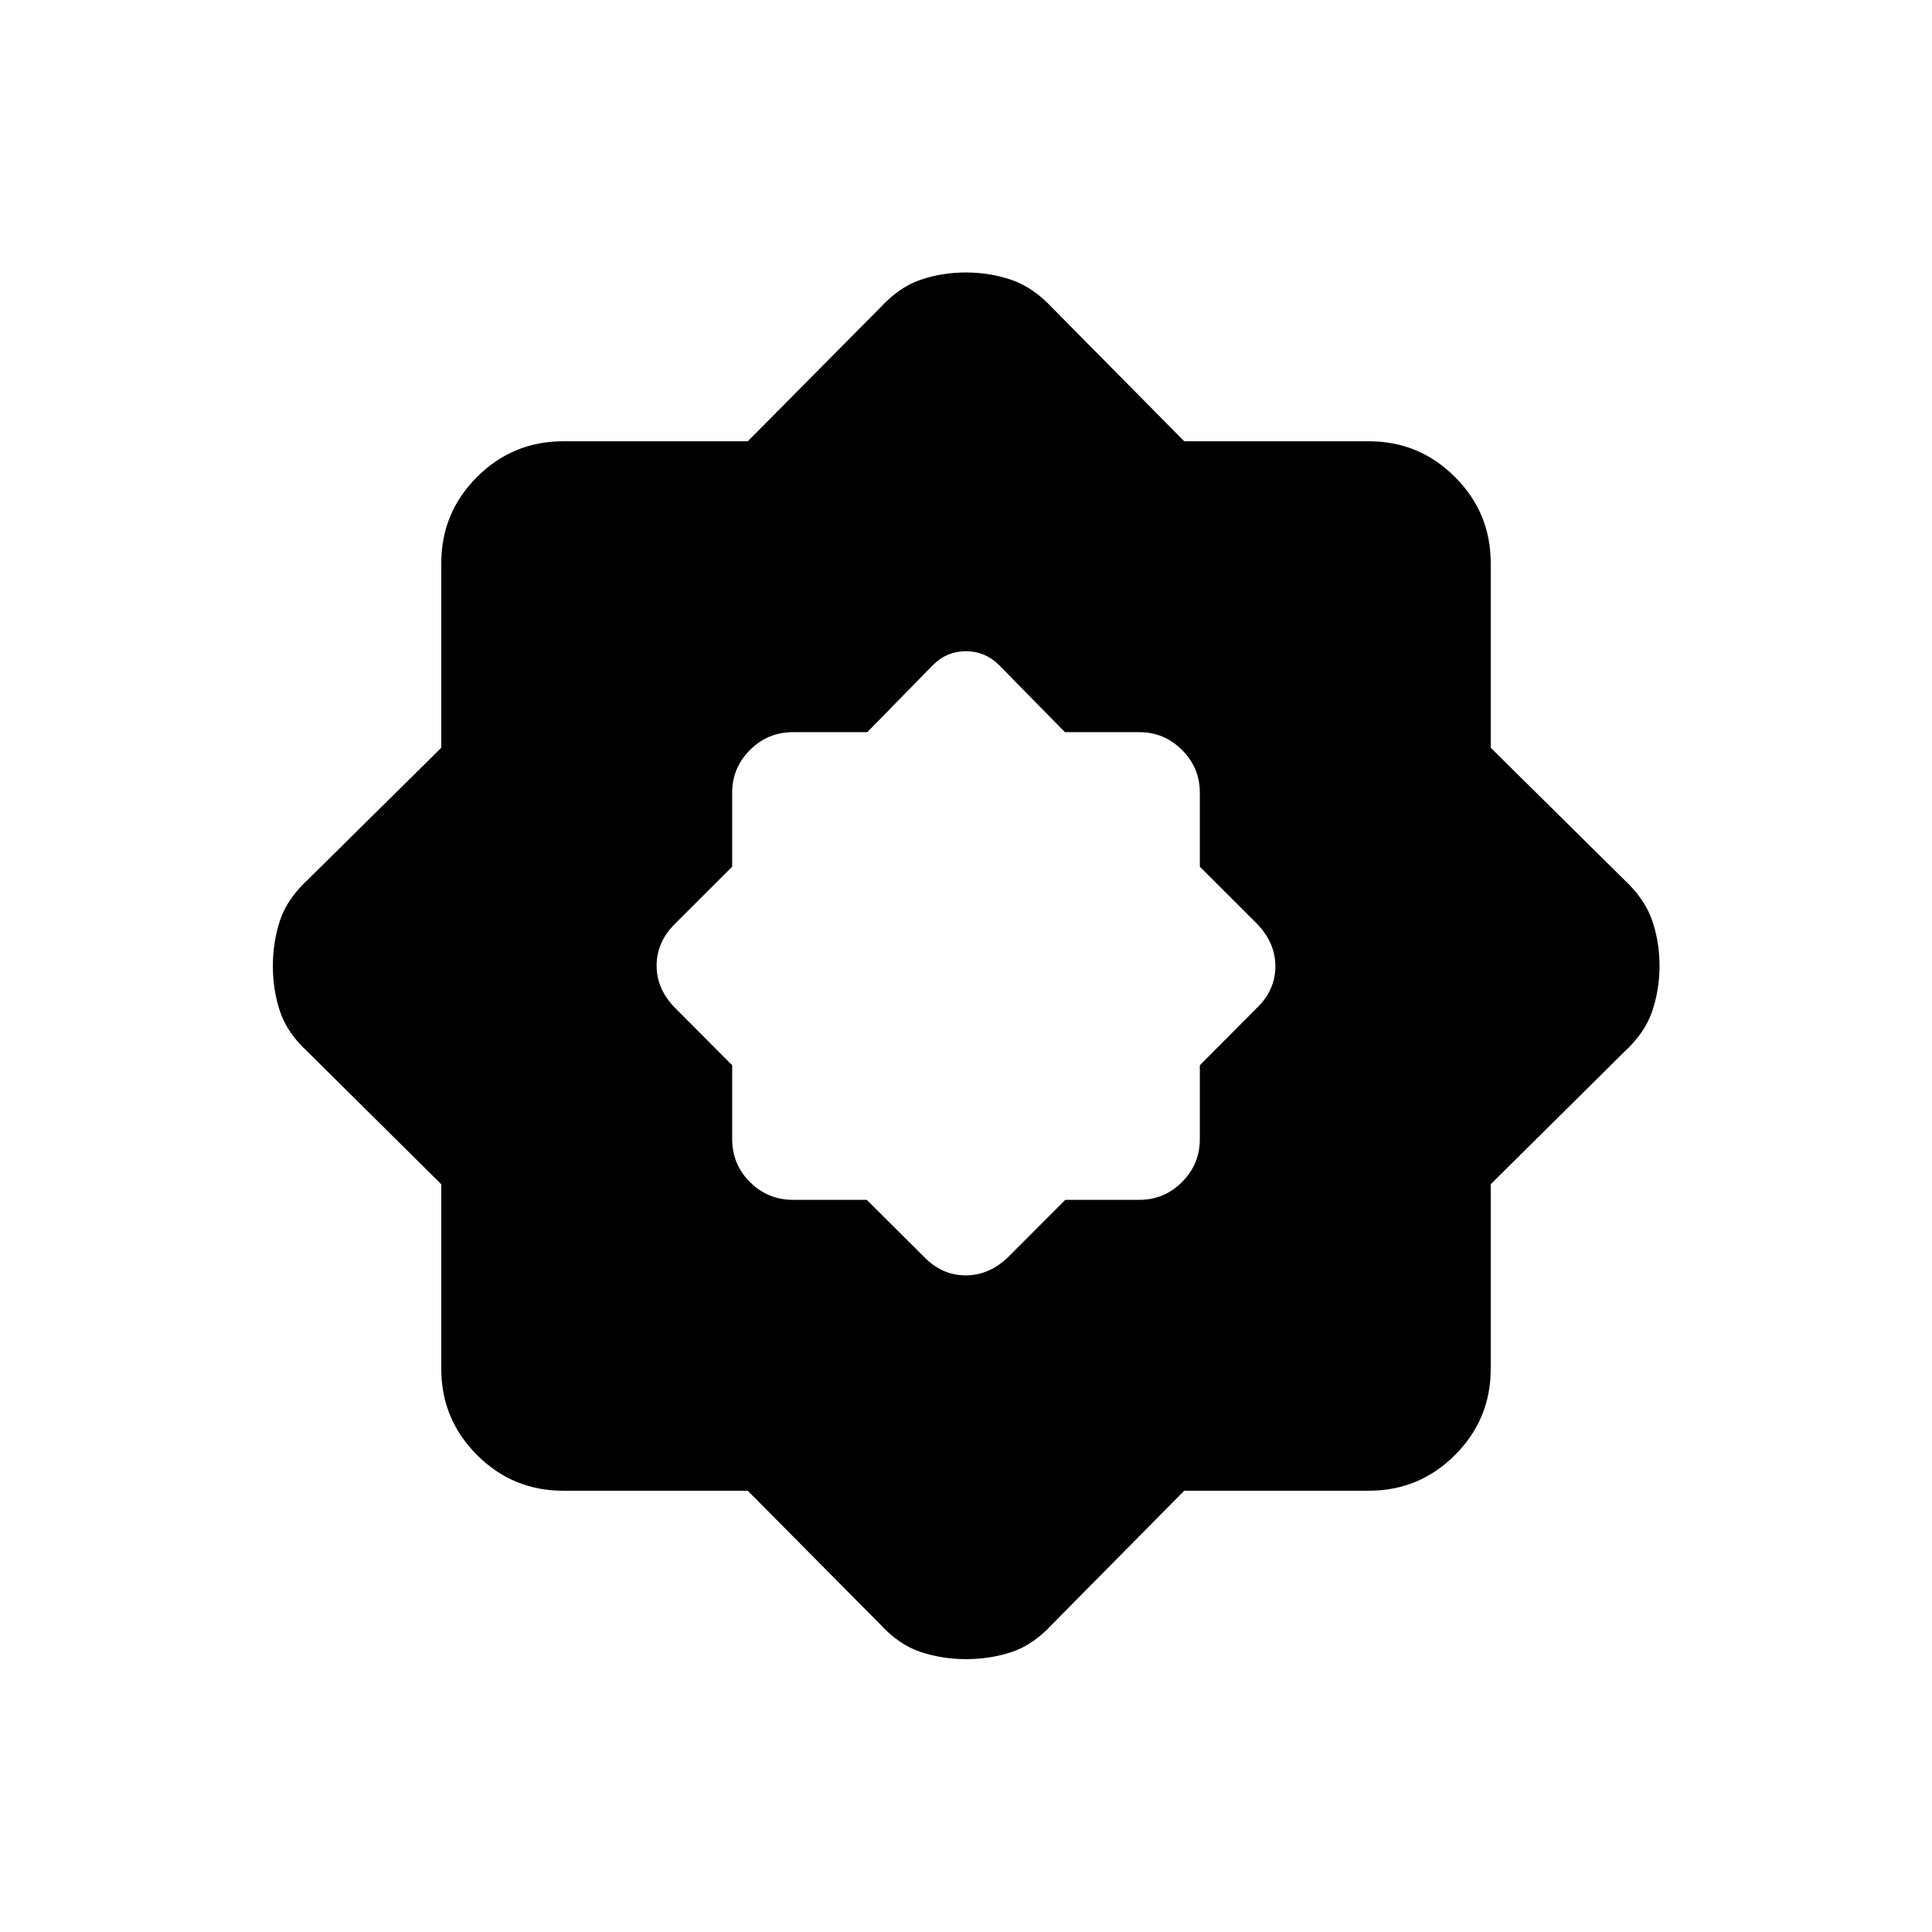 <svg xmlns="http://www.w3.org/2000/svg" height="20" viewBox="0 -960 960 960" width="20"><path d="M371.551-219.271h-91.754q-25.029 0-42.778-17.748-17.748-17.749-17.748-42.778v-91.754l-66.308-65.731q-10.231-9.372-13.808-20.075-3.576-10.703-3.576-22.568 0-11.865 3.53-22.655 3.531-10.789 13.854-20.304l66.308-65.565v-91.754q0-25.029 17.748-42.778 17.749-17.748 42.778-17.748h91.754l65.731-66.308q9.372-10.231 20.075-13.904t22.568-3.673q11.865 0 22.643 3.673t20.316 13.904l65.565 66.308h91.754q25.029 0 42.778 17.748 17.748 17.749 17.748 42.778v91.754l66.308 65.565q10.231 9.538 13.904 20.241t3.673 22.568q0 11.865-3.673 22.643t-13.904 20.15l-66.308 65.731v91.754q0 25.029-17.748 42.778-17.749 17.748-42.778 17.748h-91.754l-65.565 66.308q-9.511 10.323-20.224 13.854-10.713 3.53-22.588 3.53-11.866 0-22.642-3.576-10.776-3.577-20.148-13.808l-65.731-66.308Zm59.132-144.537L459-335.616q8.983 9.346 20.836 9.346 11.853 0 21.356-9.346l28.154-28.192h36.808q12.328 0 21.183-8.84 8.855-8.841 8.855-21.391v-36.644L624.384-459q9.346-8.983 9.346-20.836 0-11.853-9.346-21.356l-28.192-28.154v-36.808q0-12.328-8.855-21.183t-21.183-8.855h-36.989l-32.896-33.5q-6.925-6.731-16.325-6.731-9.4 0-16.213 6.731l-32.803 33.5h-36.889q-12.55 0-21.391 8.855-8.84 8.855-8.84 21.183v36.808l-28.192 28.154q-9.346 9.14-9.346 20.993 0 11.853 9.346 21.199l28.192 28.317v36.644q0 12.55 8.84 21.391 8.841 8.84 21.391 8.84h36.644Z"/></svg>